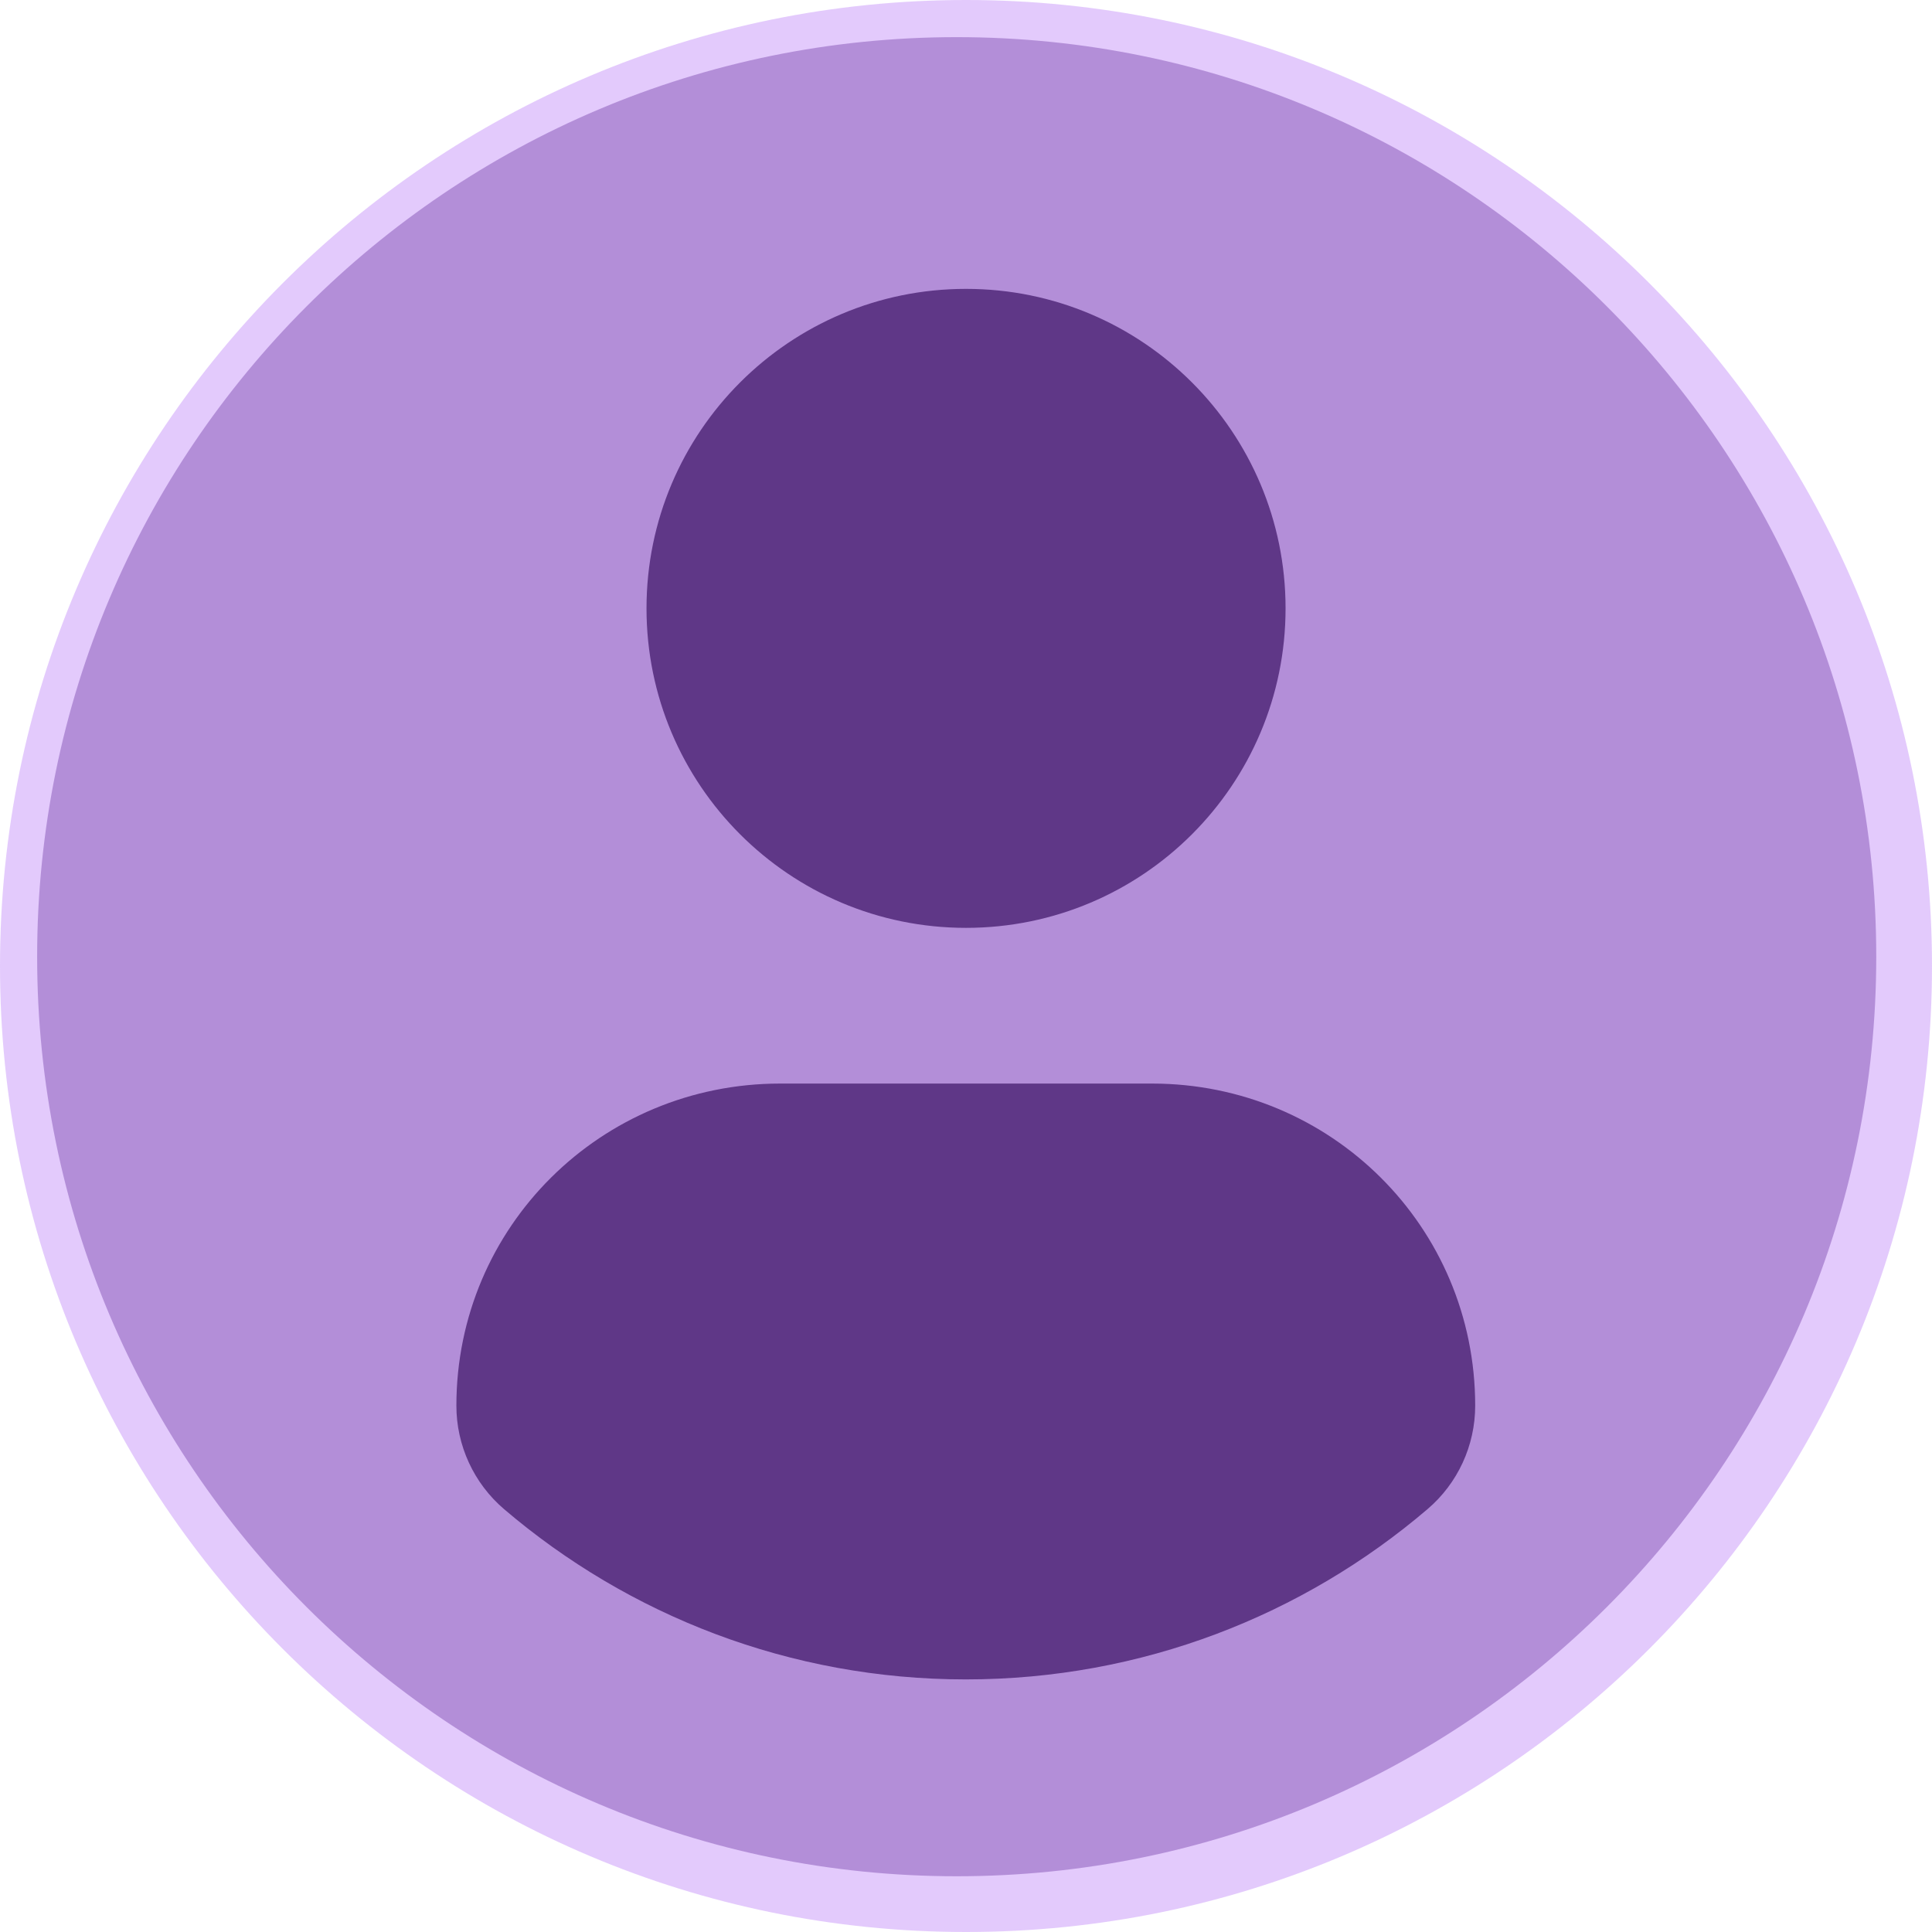 <svg width="27" height="27" viewBox="0 0 27 27" fill="none" xmlns="http://www.w3.org/2000/svg">
<path d="M26.221 13.37C26.221 20.468 20.468 26.221 13.37 26.221C6.273 26.221 0.519 20.468 0.519 13.37C0.519 6.273 6.273 0.519 13.37 0.519C20.468 0.519 26.221 6.273 26.221 13.37Z" fill="#5F3787"/>
<path d="M13.5 0C6.045 0 0 6.044 0 13.5C0 20.956 6.044 27 13.5 27C20.956 27 27 20.956 27 13.5C27 6.044 20.956 0 13.5 0ZM13.5 4.037C15.967 4.037 17.966 6.036 17.966 8.502C17.966 10.968 15.967 12.967 13.5 12.967C11.034 12.967 9.035 10.968 9.035 8.502C9.035 6.036 11.034 4.037 13.5 4.037ZM13.497 23.47C11.037 23.47 8.783 22.574 7.045 21.091C6.622 20.73 6.378 20.201 6.378 19.645C6.378 17.144 8.401 15.143 10.903 15.143H16.099C18.6 15.143 20.616 17.144 20.616 19.645C20.616 20.201 20.373 20.73 19.949 21.091C18.212 22.574 15.958 23.47 13.497 23.47Z" fill="#D7B4FB" fill-opacity="0.7"/>
</svg>
